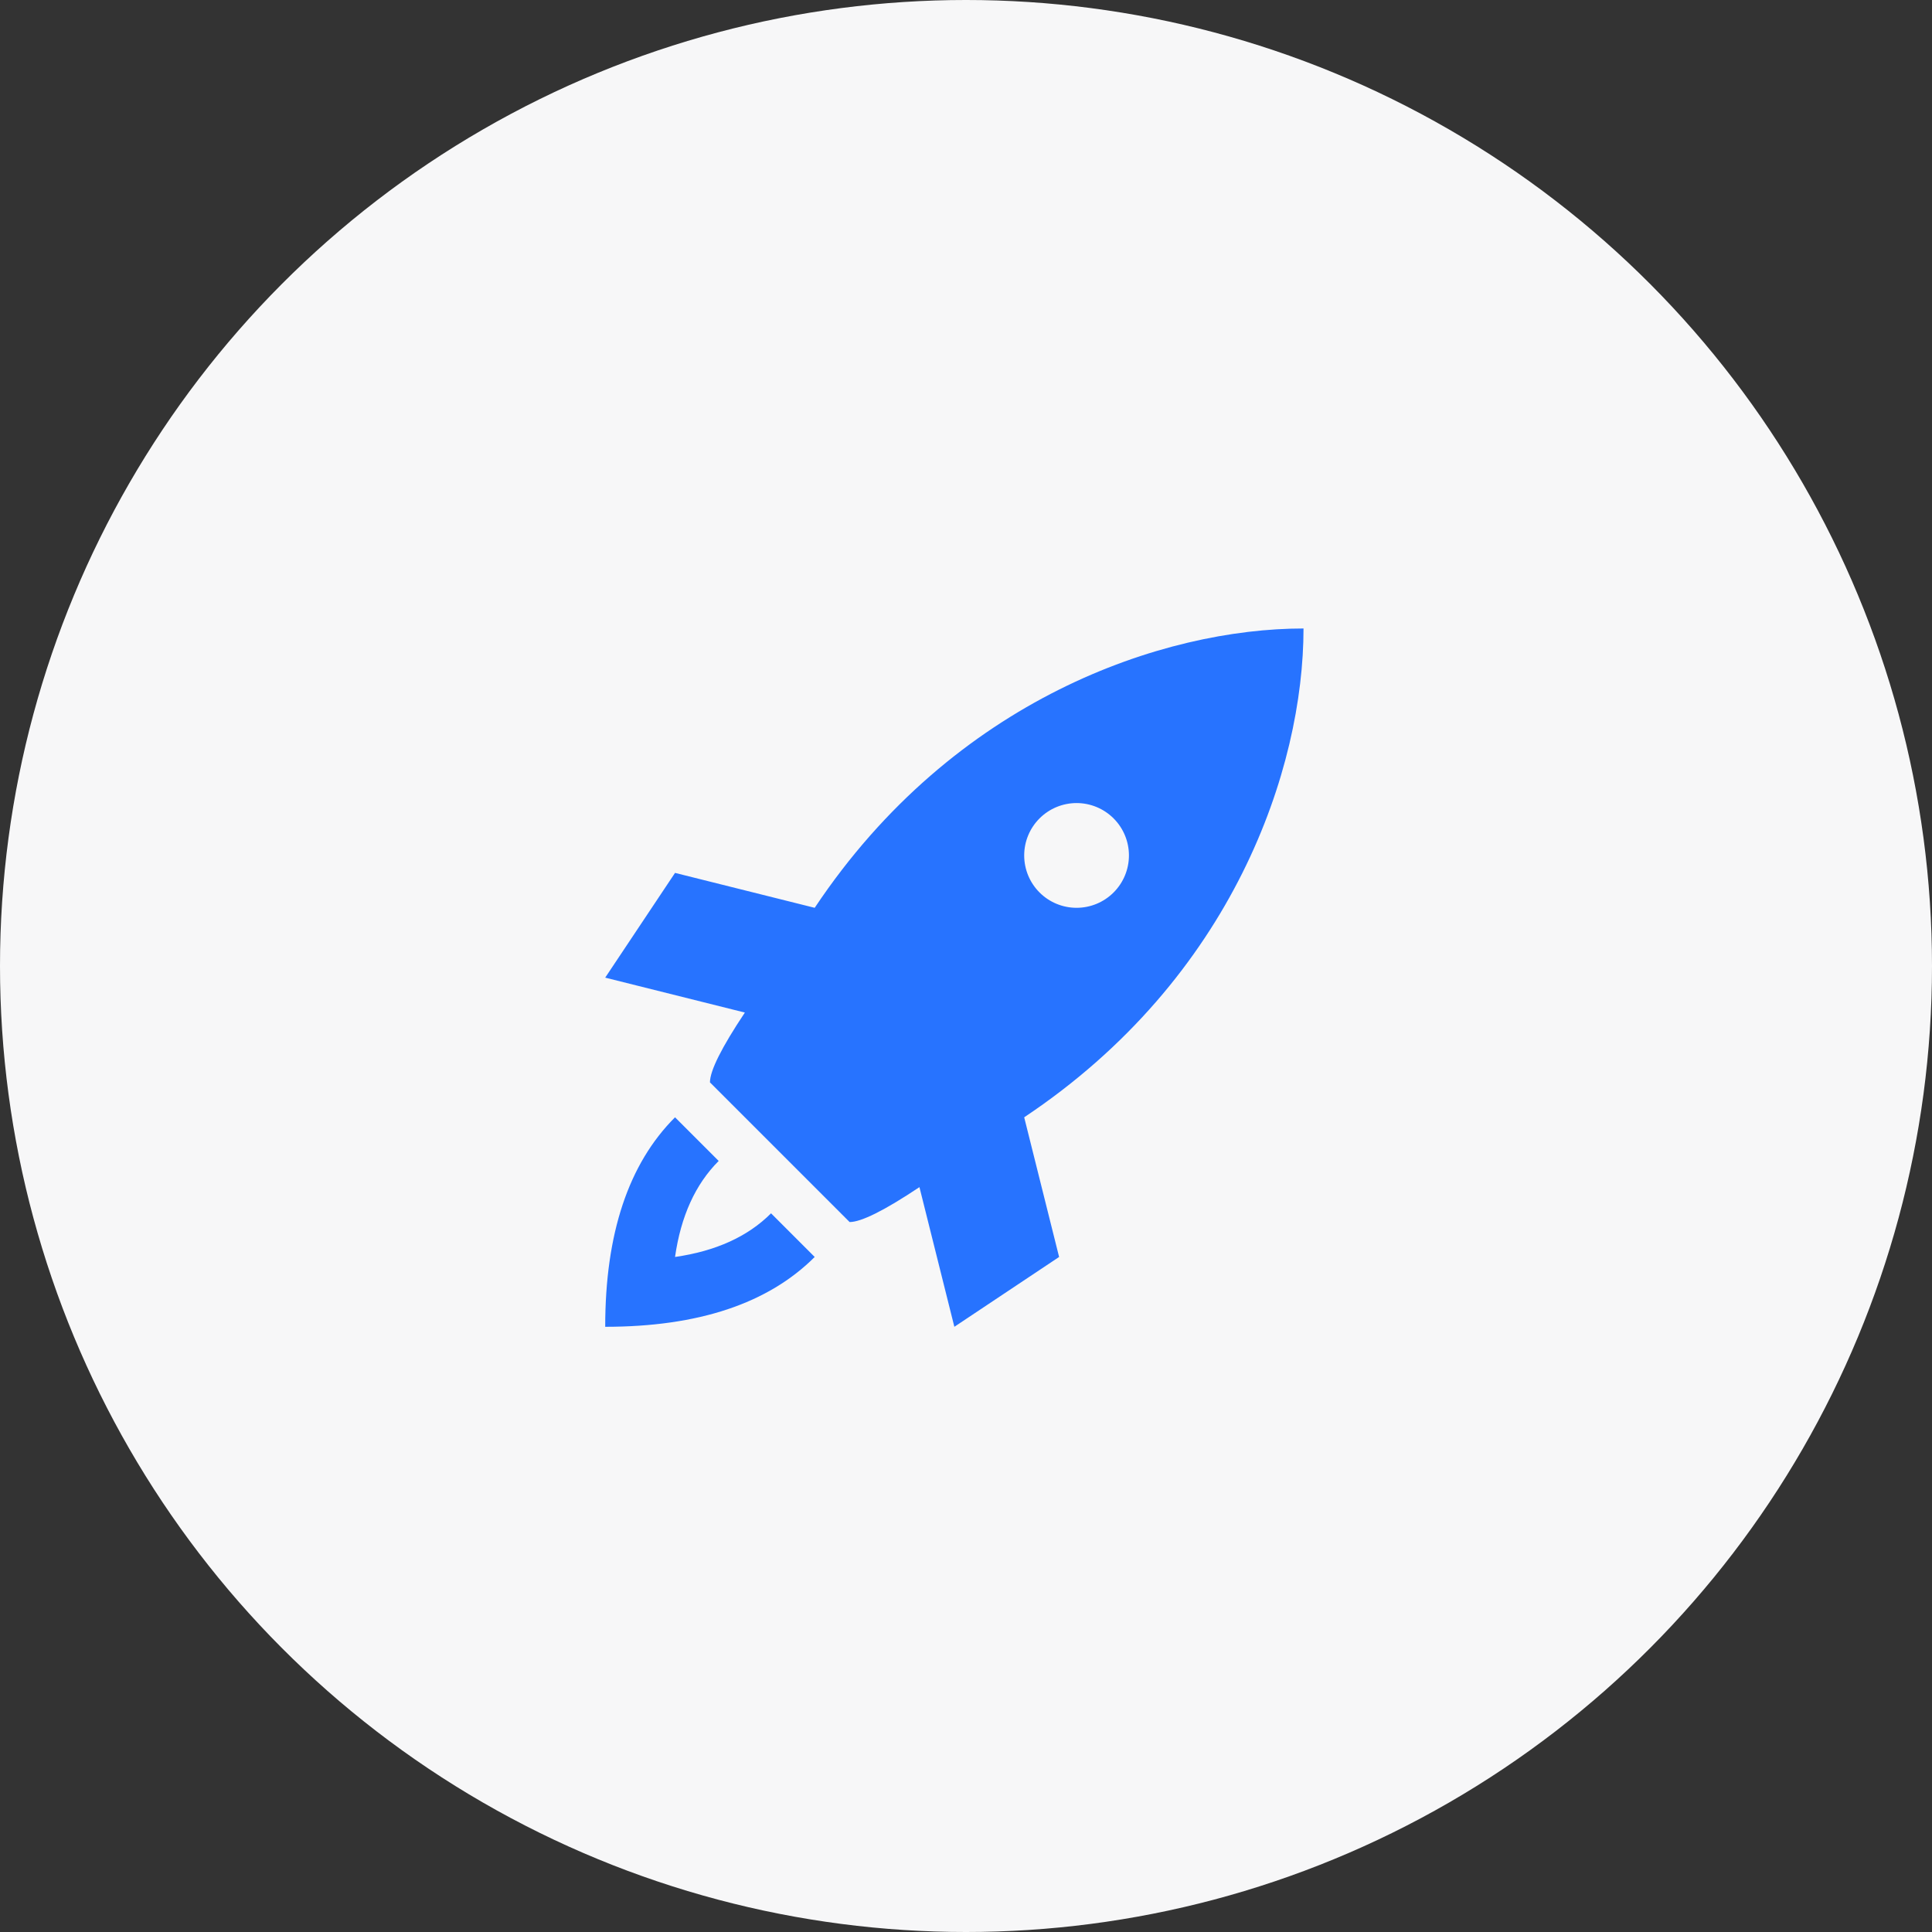 <svg width="83" height="83" viewBox="0 0 83 83" fill="none" xmlns="http://www.w3.org/2000/svg">
<rect x="0" y="0" width="83" height="83" fill="#333333" stroke="none"/>
<circle cx="41.5" cy="41.5" r="41.5" fill="#F7F7F8"/>
<path fill-rule="evenodd" clip-rule="evenodd" d="M36.5 52.5L30.5 46.5C30.5 46.001 31 45 32 43.5L26 42L29 37.5L35 39C41 30 50 27 56 27C56 33 53 42 44 48L45.5 54L41 57L39.5 51C38 52.001 36.999 52.5 36.5 52.5ZM46.25 39C46.847 39 47.419 38.763 47.841 38.341C48.263 37.919 48.5 37.347 48.5 36.75C48.5 36.153 48.263 35.581 47.841 35.159C47.419 34.737 46.847 34.5 46.25 34.5C45.653 34.5 45.081 34.737 44.659 35.159C44.237 35.581 44 36.153 44 36.75C44 37.347 44.237 37.919 44.659 38.341C45.081 38.763 45.653 39 46.25 39V39ZM29 48L30.875 49.875C29.875 50.876 29.25 52.249 29 54C30.75 53.749 32.124 53.126 33.125 52.125L35 54C33.001 55.999 30 57 26 57C26 52.999 27 49.999 29 48Z" fill="#2773FF"/>
</svg>
